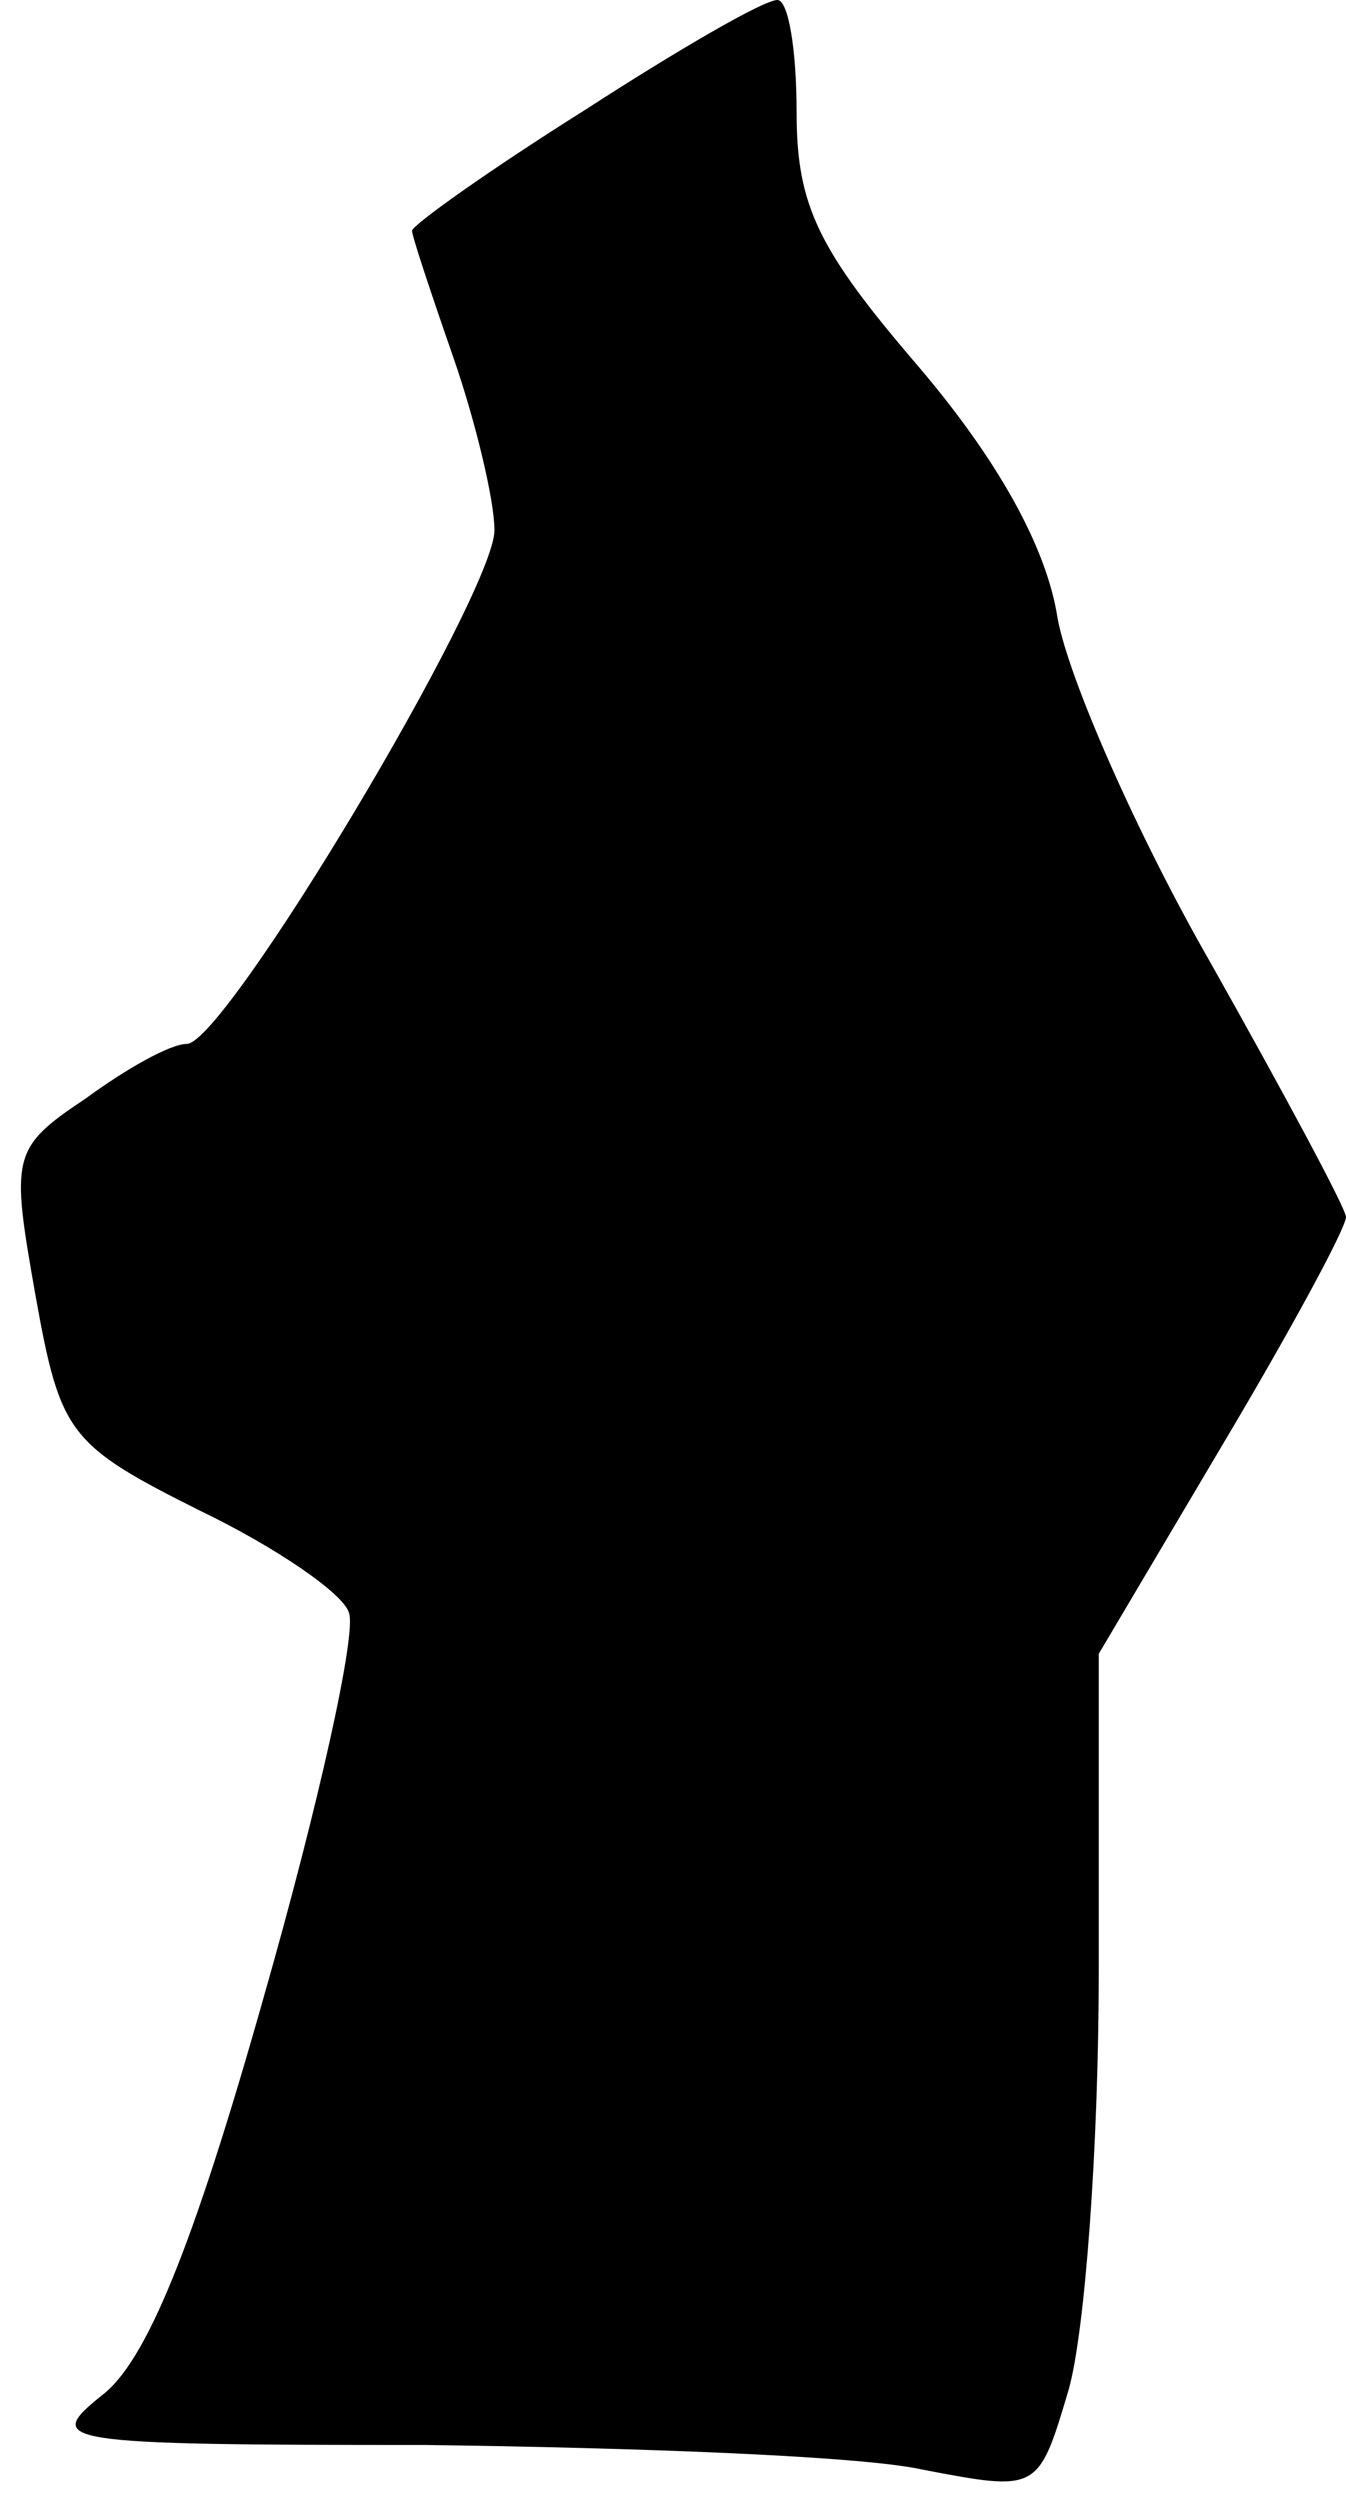 <?xml version="1.0" standalone="no"?>
<!DOCTYPE svg PUBLIC "-//W3C//DTD SVG 20010904//EN"
 "http://www.w3.org/TR/2001/REC-SVG-20010904/DTD/svg10.dtd">
<svg version="1.0" xmlns="http://www.w3.org/2000/svg"
 width="49pt" height="91pt" viewBox="0 0 49 91"
 preserveAspectRatio="xMidYMid meet">
<g transform="translate(0,91) scale(0.1,-0.1)"
fill="#000000" stroke="none">
<path fill="#000000" stroke="none" d="M213 870 c-35 -22 -63 -42 -63 -44 0
-2 7 -23 15 -46 8 -23 15 -52 15 -63 0 -23 -98 -187 -112 -187 -6 0 -22 -9
-37 -20 -27 -18 -27 -21 -18 -72 9 -50 12 -54 60 -78 27 -13 52 -30 54 -37 3
-7 -11 -70 -31 -140 -26 -92 -43 -133 -59 -145 -21 -17 -17 -18 118 -18 77 -1
159 -4 181 -9 42 -8 42 -8 53 29 6 21 11 89 11 153 l0 115 45 76 c25 42 45 79
45 83 0 3 -22 44 -49 92 -27 47 -52 104 -56 126 -4 26 -22 58 -51 92 -36 42
-44 58 -44 92 0 23 -3 41 -7 41 -5 0 -36 -18 -70 -40z"/>
</g>
</svg>
